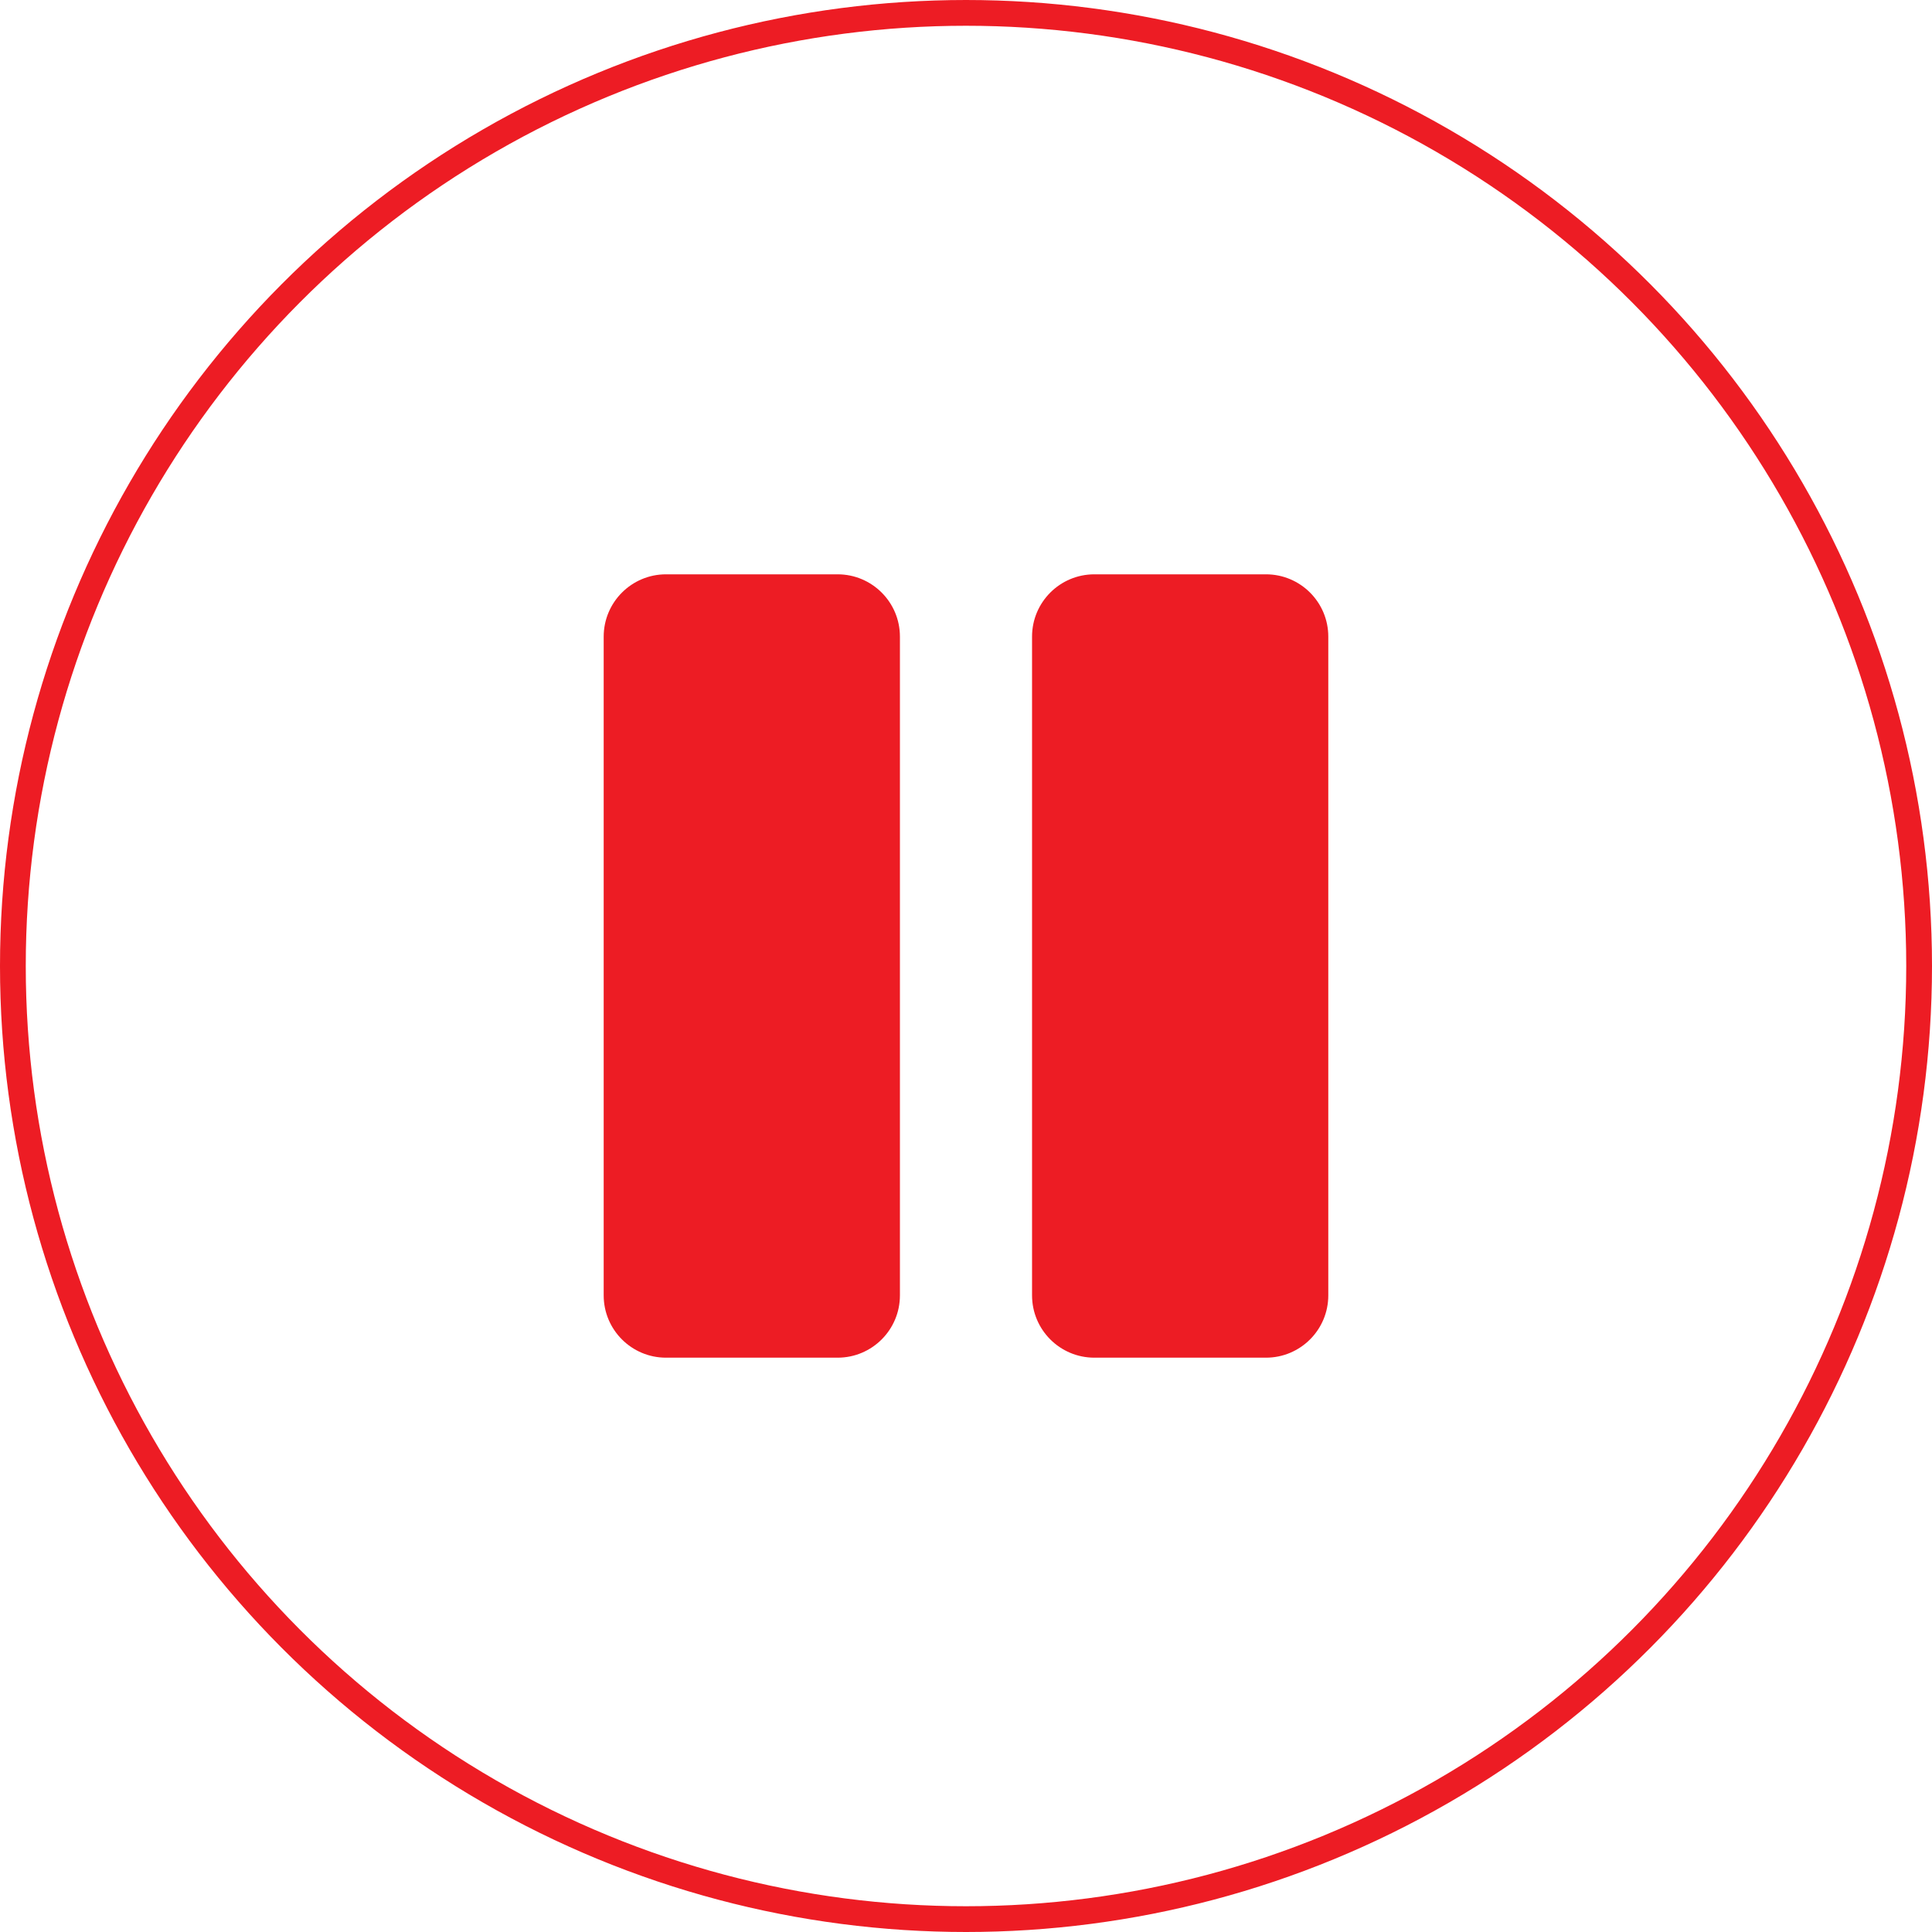 <?xml version="1.0" encoding="utf-8"?>
<!-- Generator: Adobe Illustrator 16.0.0, SVG Export Plug-In . SVG Version: 6.00 Build 0)  -->
<!DOCTYPE svg PUBLIC "-//W3C//DTD SVG 1.1//EN" "http://www.w3.org/Graphics/SVG/1.1/DTD/svg11.dtd">
<svg version="1.1" xmlns="http://www.w3.org/2000/svg" xmlns:xlink="http://www.w3.org/1999/xlink" x="0px" y="0px"
  width="75px" height="75px" viewBox="0 0 75 75" enable-background="new 0 0 75 75" xml:space="preserve">
<g id="monitor--pause-active">
  <circle id="Circle-1" fill="none" stroke="#ED1C24" cx="37.5" cy="37.5" r="37"/>
  <g>
    <path id="Rectangle-4" fill="#ED1C24" d="M25.854,22.295h6.662c1.336,0,2.419,1.083,2.419,2.419
      v25.572c0,1.336-1.083,2.419-2.419,2.419h-6.662
      c-1.336,0-2.419-1.083-2.419-2.419V24.714
      C23.436,23.378,24.519,22.295,25.854,22.295z"/>
    <path id="Rectangle-4_1_" fill="#ED1C24" d="M42.483,22.295h6.661
      c1.337,0,2.42,1.083,2.42,2.419v25.572c0,1.336-1.083,2.419-2.42,2.419
      h-6.661c-1.336,0-2.419-1.083-2.419-2.419V24.714
      C40.064,23.378,41.147,22.295,42.483,22.295z"/>
  </g>
</g>
</svg>